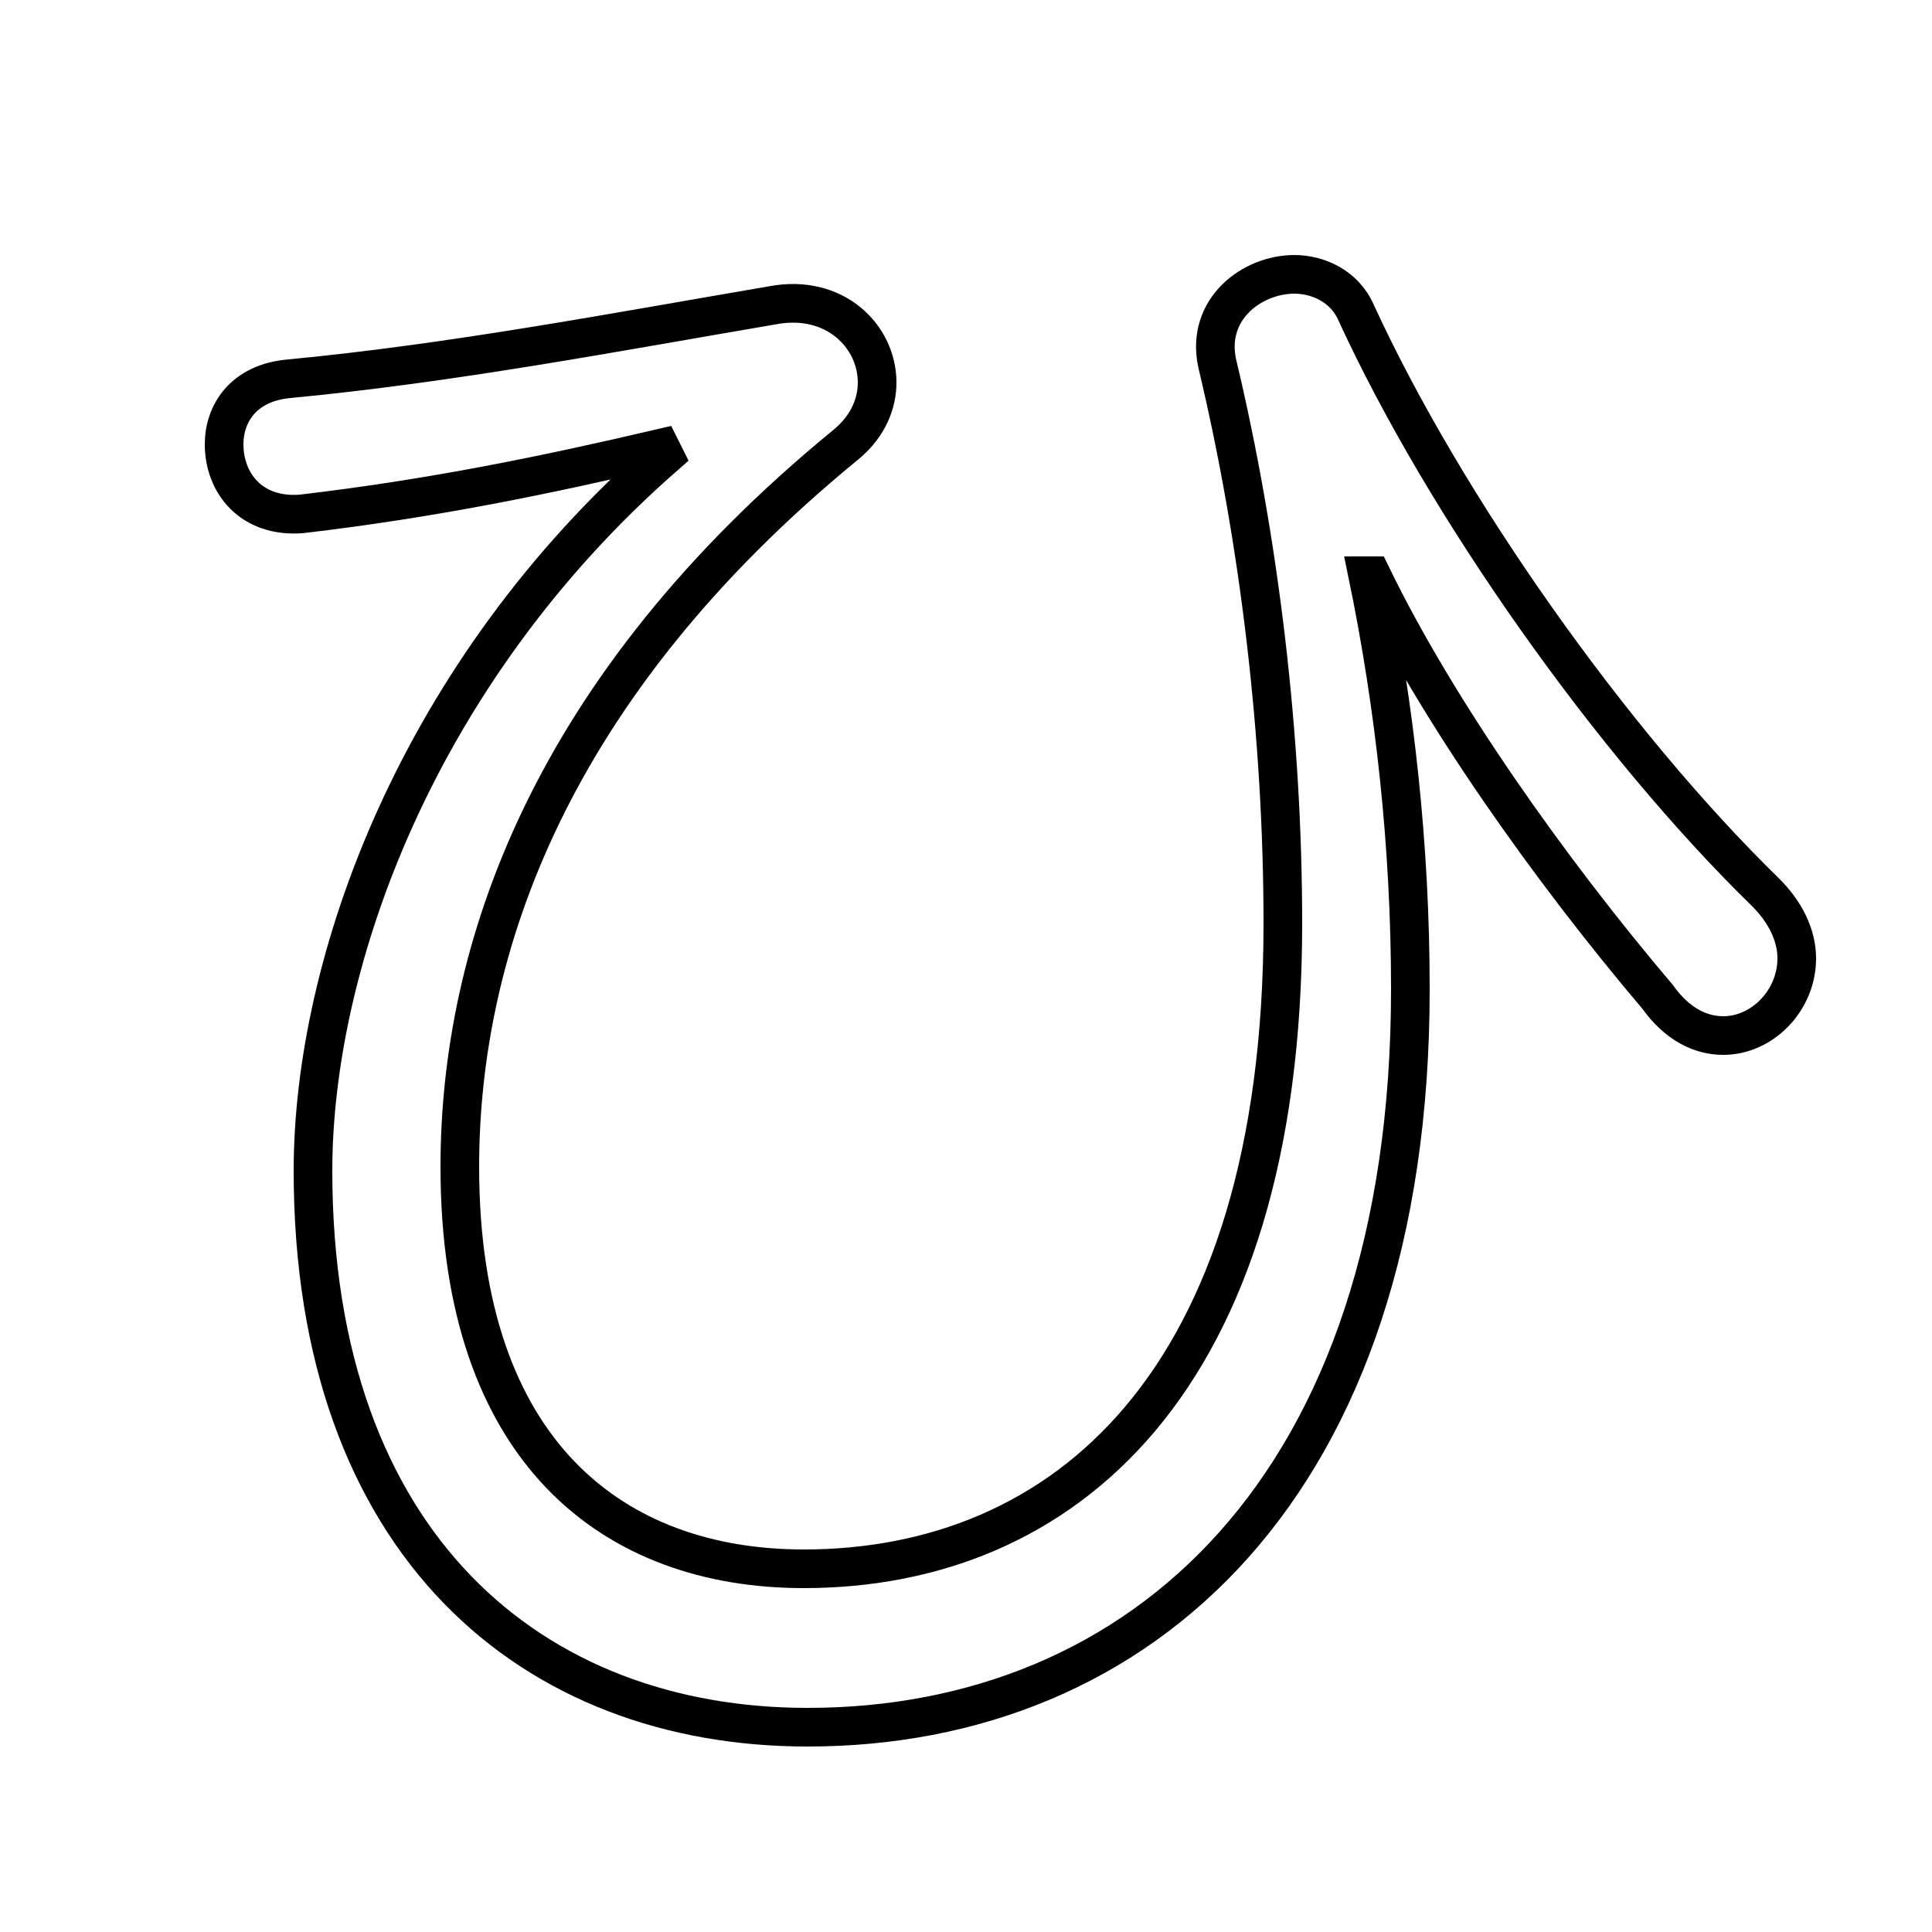 <svg xmlns="http://www.w3.org/2000/svg" viewBox="0 -44.0 50.0 50.0">
    <rect x="0" y="-44.0" width="50.0" height="50.0" fill="#808080" stroke="none"/>
    <g transform="scale(1, -1)">
        <!-- ボディの枠 -->
        <rect x="0" y="-6.0" width="50.0" height="50.0"
            stroke="white" fill="white"/>
        <!-- グリフ座標系の原点 -->
        <circle cx="0" cy="0" r="5" fill="white"/>
        <!-- グリフのアウトライン -->
        <g style="fill:none;stroke:#000000;stroke-width:1;">
<path d="M 17.2 32.2 C 10.8 26.6 8.1 19.1 8.1 13.7 C 8.1 4.0 13.8 -0.7 20.9 -0.7 C 29.5 -0.7 36.5 5.5 36.5 18.4 C 36.5 22.1 36.1 25.7 35.4 29.1 L 35.5 29.1 C 37.2 25.6 40.1 21.5 42.9 18.2 C 43.4 17.5 44.0 17.2 44.6 17.2 C 45.6 17.2 46.5 18.1 46.5 19.2 C 46.5 19.8 46.2 20.4 45.7 20.9 C 41.7 24.8 37.4 30.9 35.1 35.9 C 34.8 36.6 34.1 36.9 33.5 36.9 C 32.4 36.9 31.2 36.0 31.5 34.6 C 32.6 30.0 33.2 24.9 33.2 20.1 C 33.2 8.2 27.5 3.4 20.8 3.4 C 15.9 3.4 11.9 6.4 11.9 13.8 C 11.9 19.4 14.2 26.2 21.9 32.5 C 22.5 33.0 22.7 33.6 22.7 34.1 C 22.7 35.3 21.6 36.4 20.0 36.1 C 15.9 35.4 11.7 34.6 7.5 34.2 C 6.3 34.1 5.8 33.3 5.8 32.5 C 5.8 31.5 6.5 30.6 7.8 30.7 C 11.2 31.1 14.1 31.7 17.1 32.4 Z"/>
</g>
</g>
</svg>